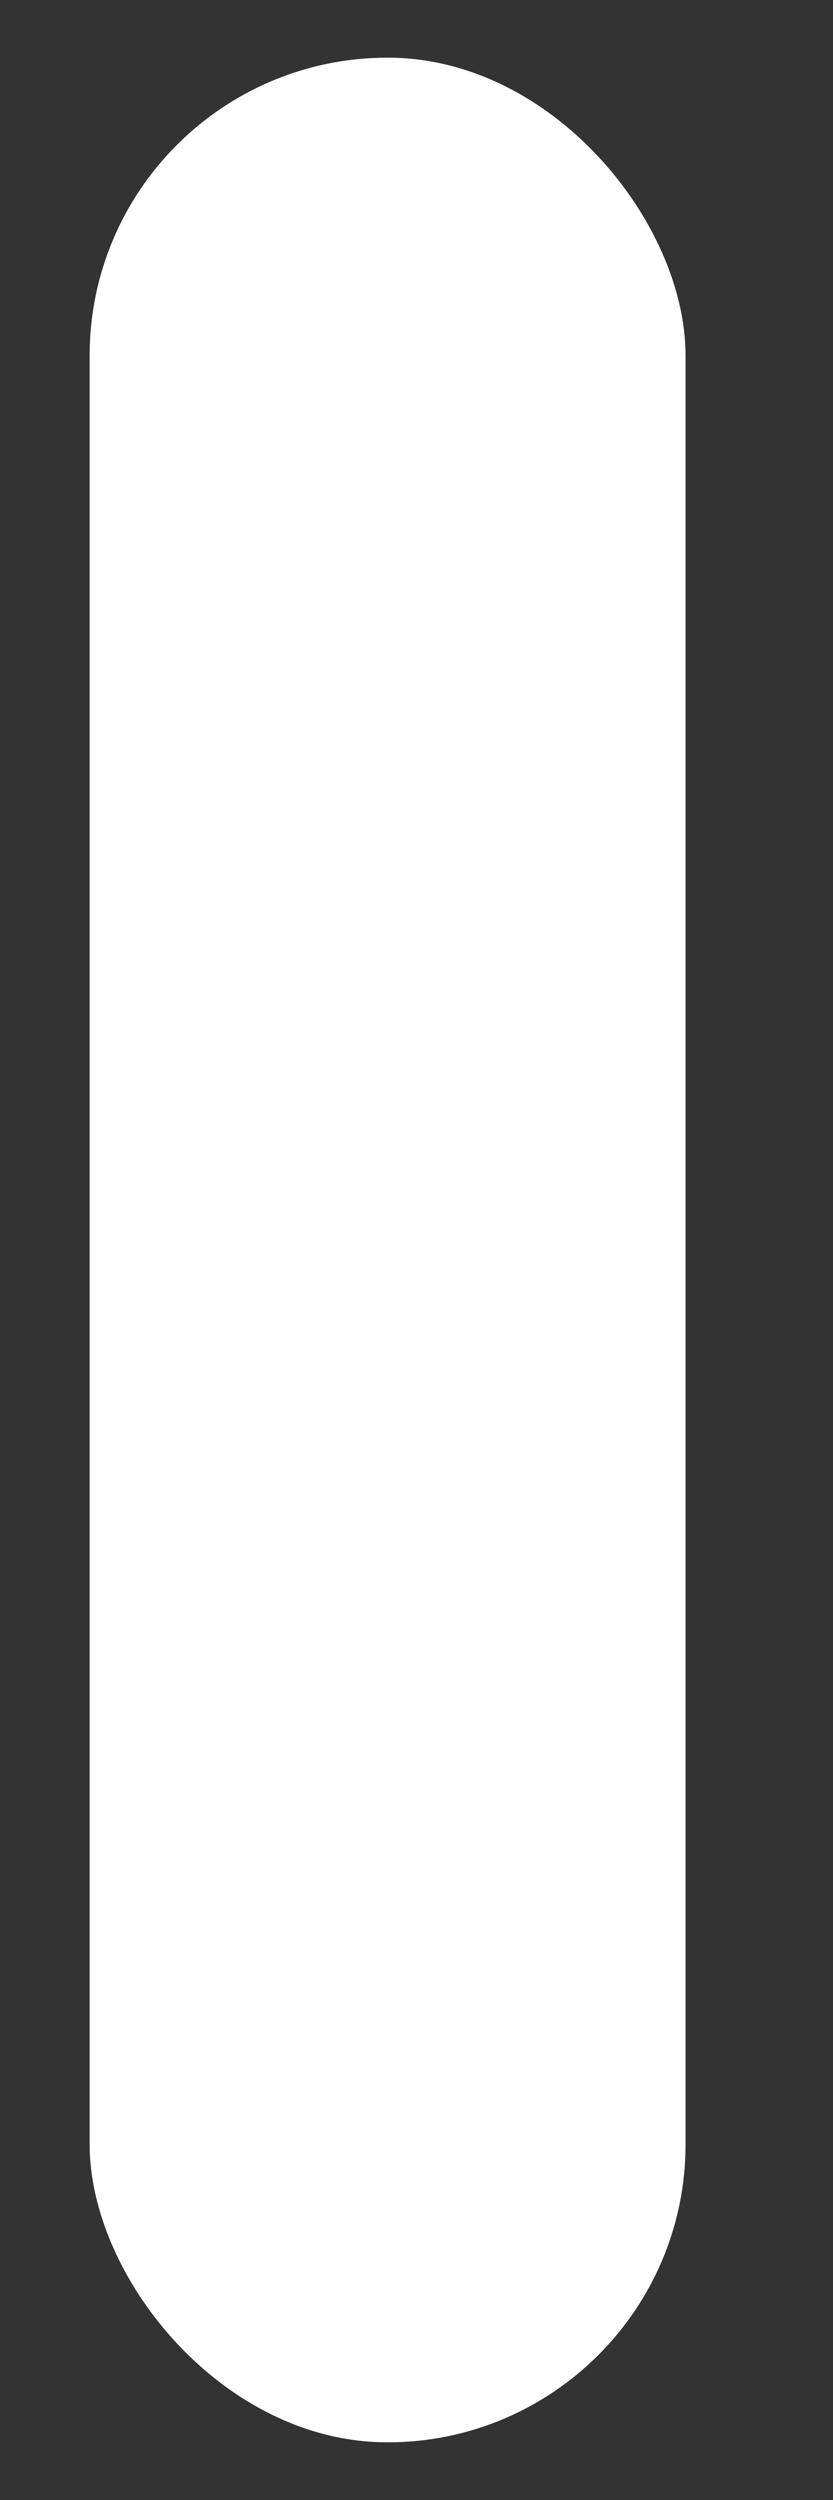 <svg width="5" height="15" viewBox="0 0 5 15" fill="none" xmlns="http://www.w3.org/2000/svg">
<rect x="0" y="0" width="5" height="15" fill="#333333" stroke="none"/>
<rect x="0.538" y="0.346" width="3.577" height="14.308" rx="1.788" fill="white"/>
</svg>
